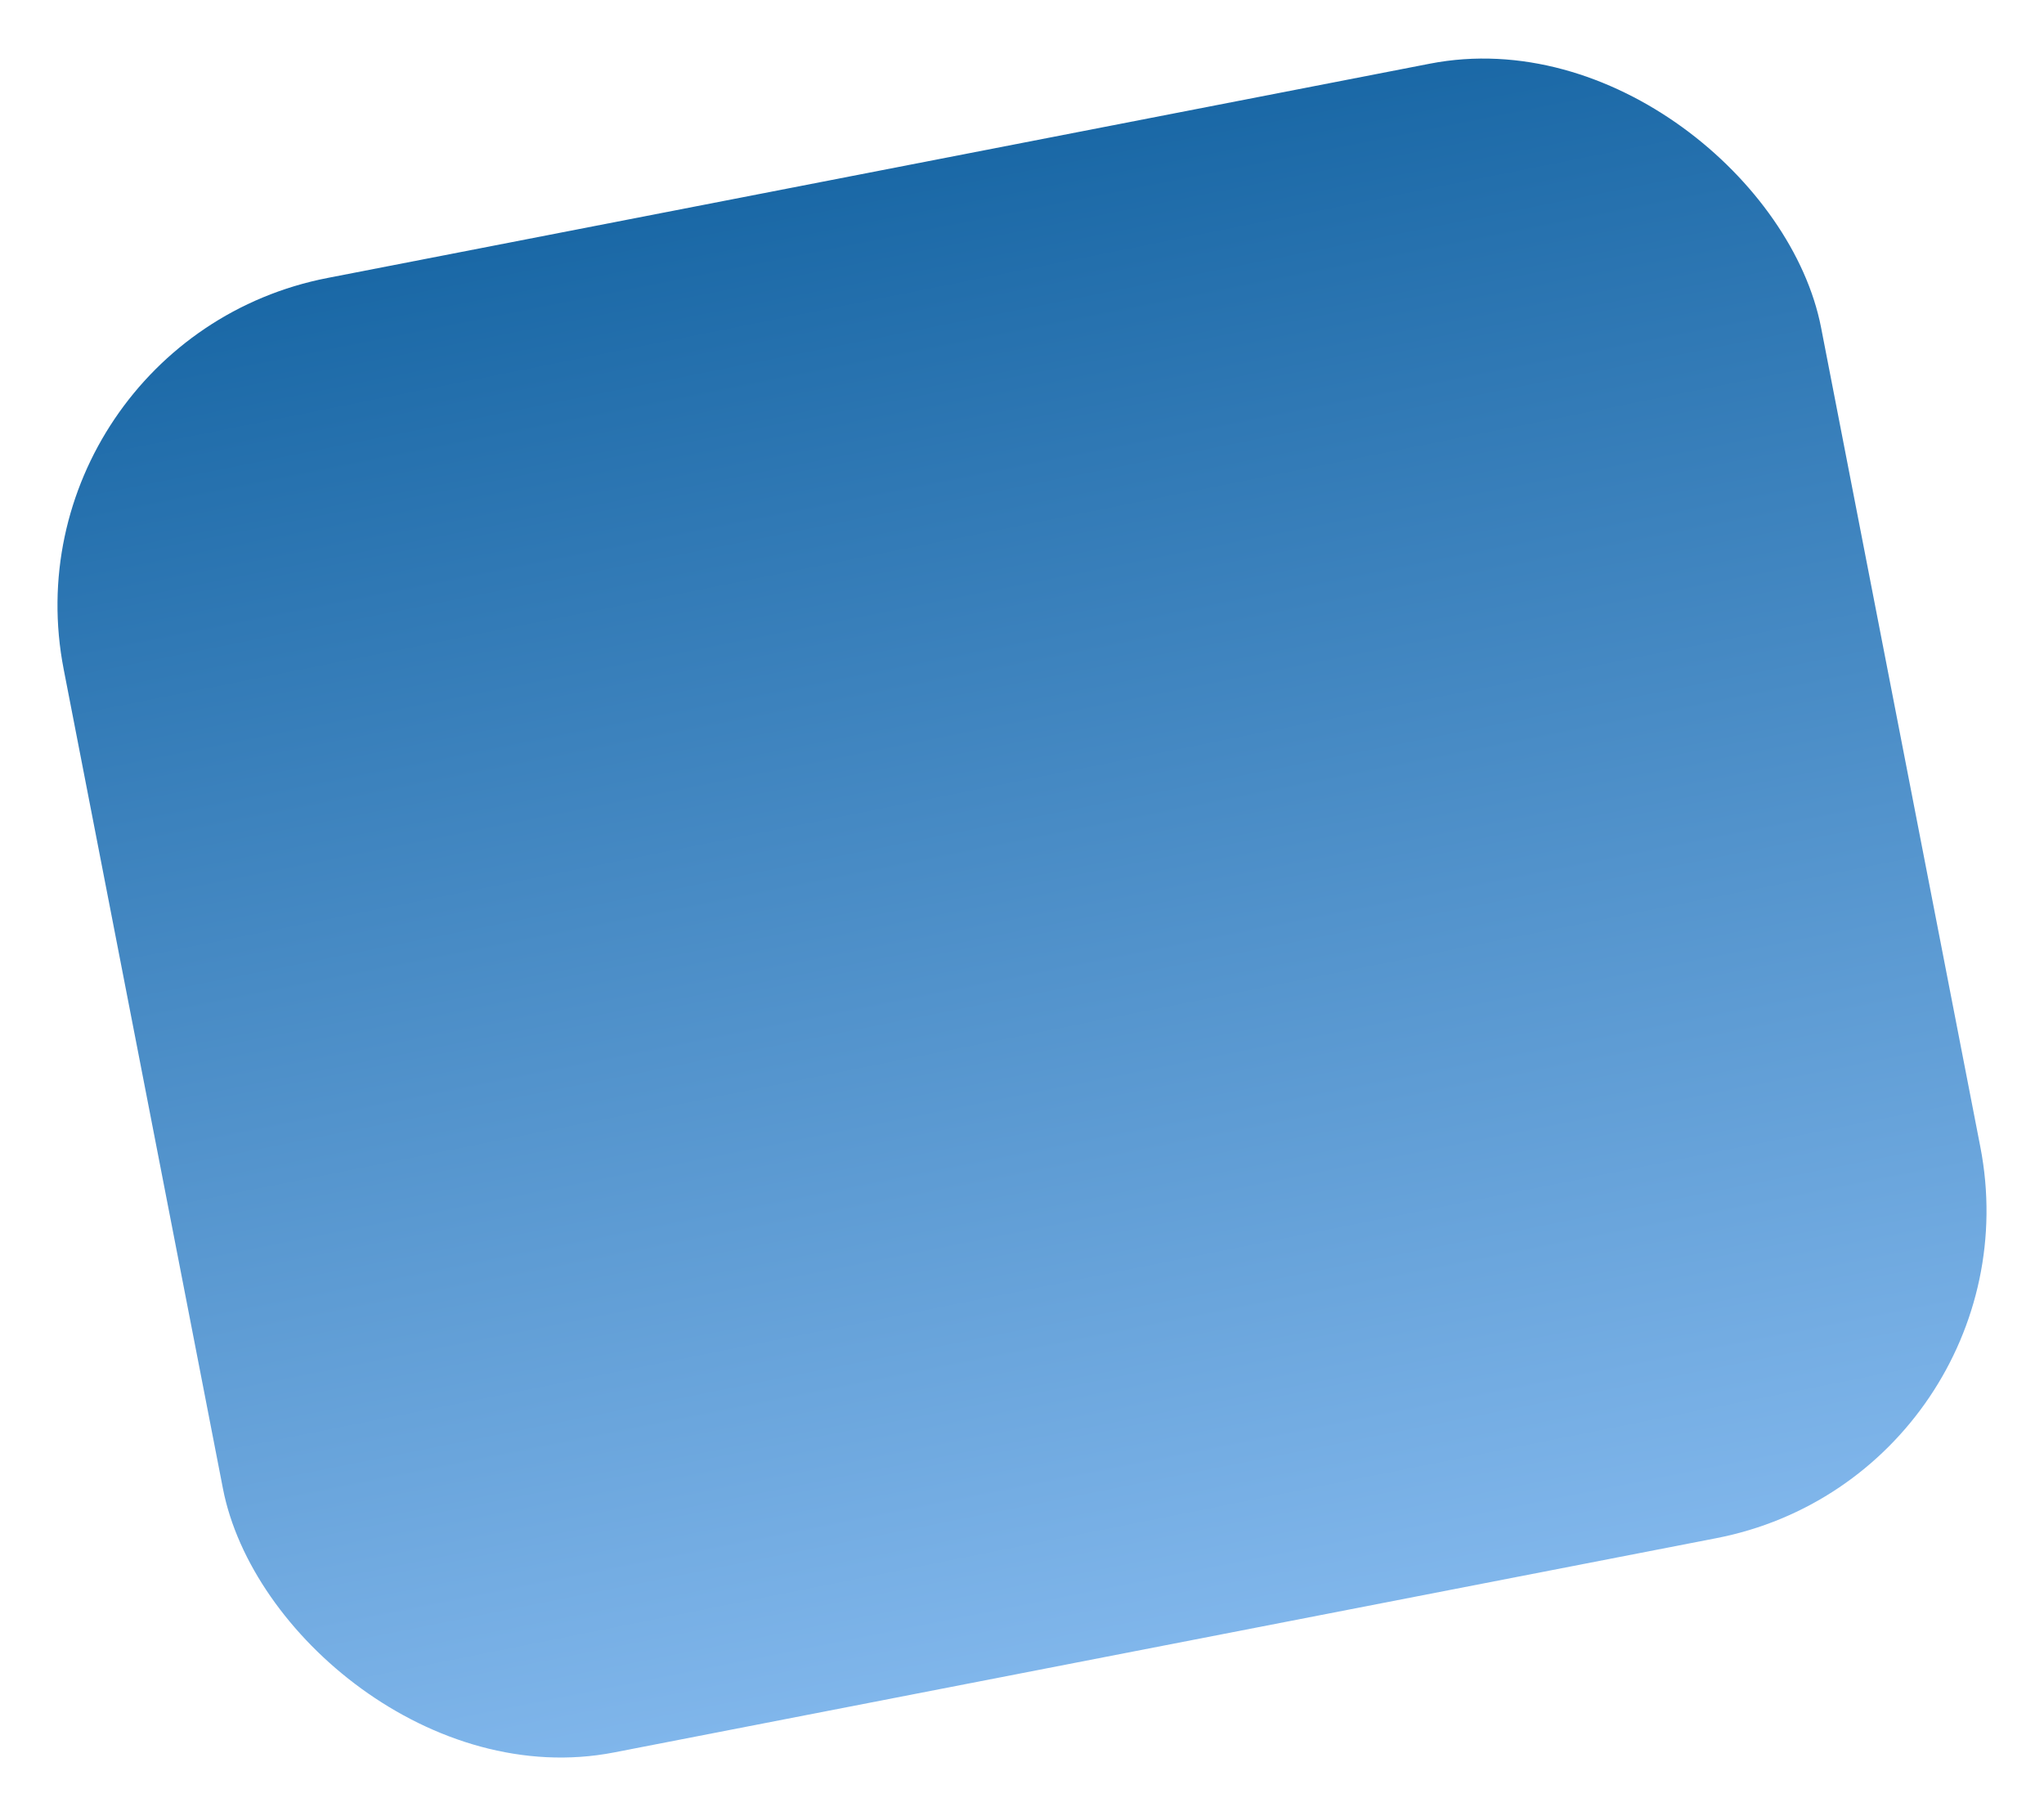 <svg xmlns="http://www.w3.org/2000/svg" xmlns:xlink="http://www.w3.org/1999/xlink" width="796.253" height="707.429" viewBox="0 0 796.253 707.429">
  <defs>
    <linearGradient id="linear-gradient" x1="0.5" x2="0.5" y2="1" gradientUnits="objectBoundingBox">
      <stop offset="0" stop-color="#1a68a6"/>
      <stop offset="1" stop-color="#80b6eb"/>
    </linearGradient>
  </defs>
  <rect id="Rectangle_3" data-name="Rectangle 3" width="697.424" height="585.105" rx="130" transform="translate(0 133.075) rotate(-11)" fill="url(#linear-gradient)"/>
</svg>
